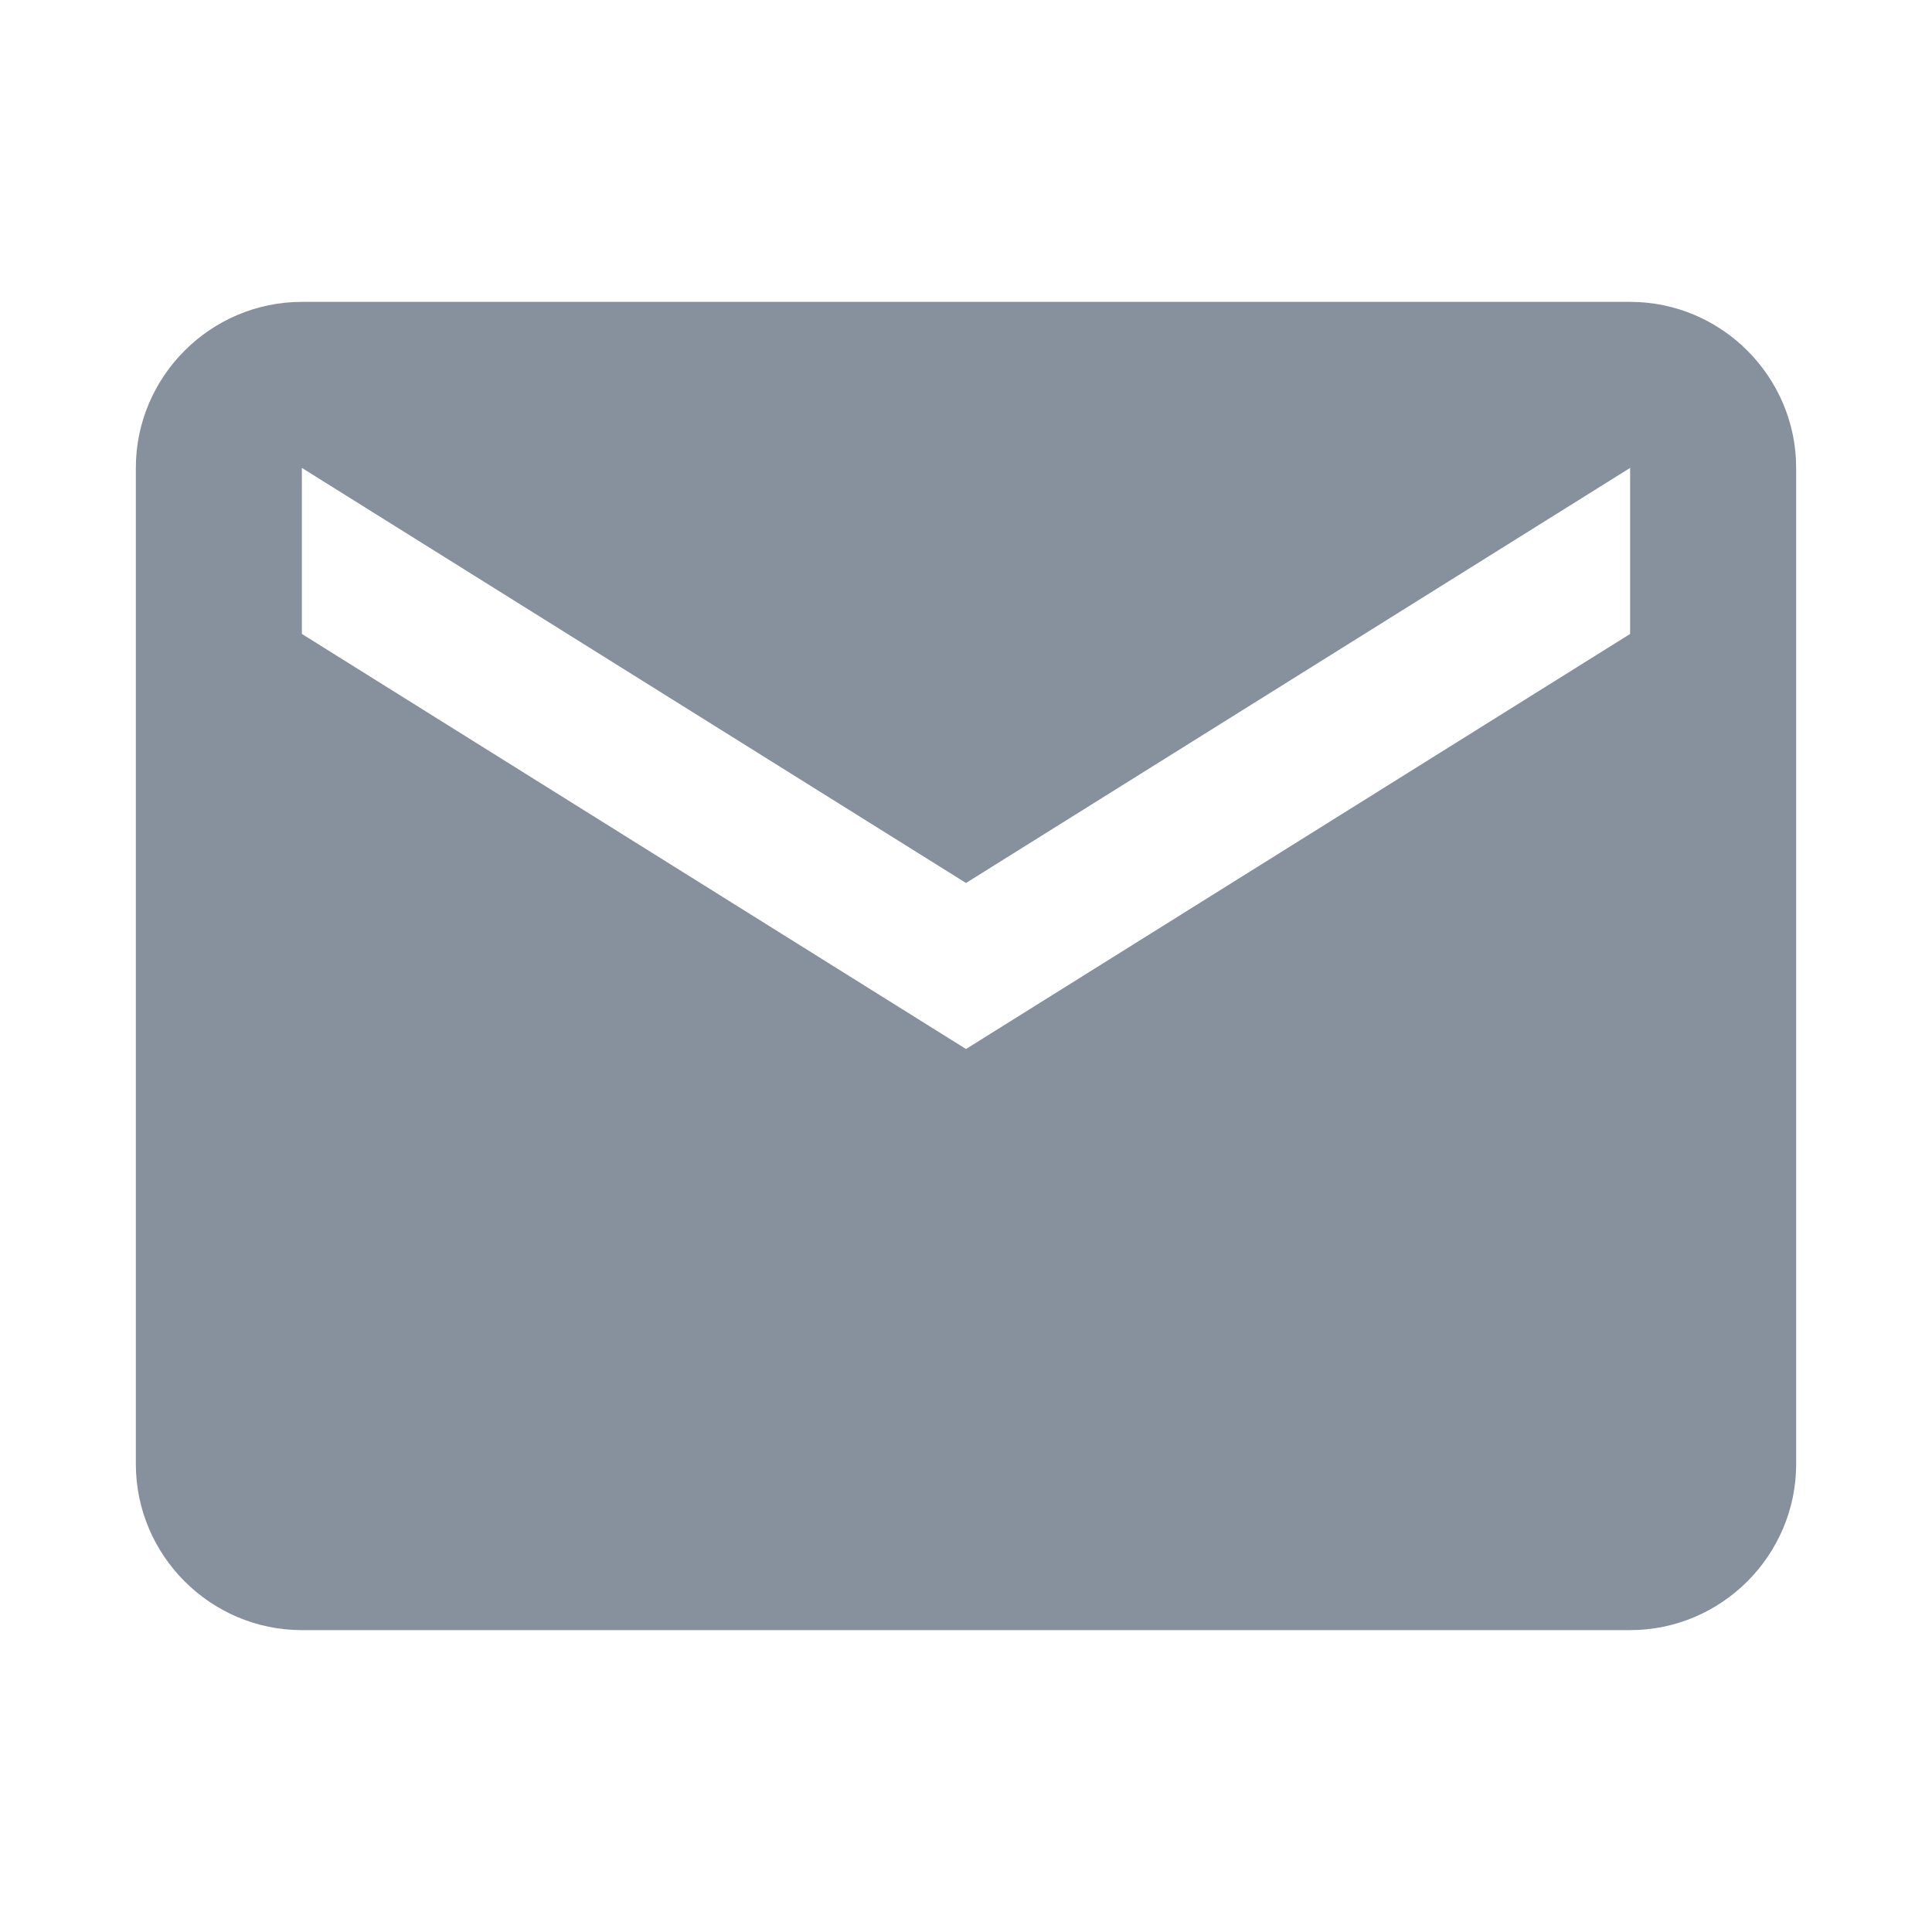 <?xml version="1.0" encoding="UTF-8"?>
<svg width="256px" height="256px" viewBox="0 0 256 256" version="1.1" xmlns="http://www.w3.org/2000/svg" xmlns:xlink="http://www.w3.org/1999/xlink">
    <!-- Generator: Sketch 51.2 (57519) - http://www.bohemiancoding.com/sketch -->
    <title>email_hover_on_black</title>
    <desc>Created with Sketch.</desc>
    <defs></defs>
    <g id="email_hover_on_black" stroke="none" stroke-width="1" fill="none" fill-rule="evenodd">
        <g id="email-copy-2" transform="translate(18, 40)" fill="#87909D">
            <path d="M198,0 L22,0 C9.9,0 0,9.9 0,22 L0,154 C0,166.1 9.9,176 22,176 L198,176 C210.1,176 220,166.1 220,154 L220,22 C220,9.9 210.1,0 198,0 L198,0 Z M198,44 L110,99 L22,44 L22,22 L110,77 L198,22 L198,44 L198,44 Z" id="Shape"></path>
        </g>
    </g>
</svg>